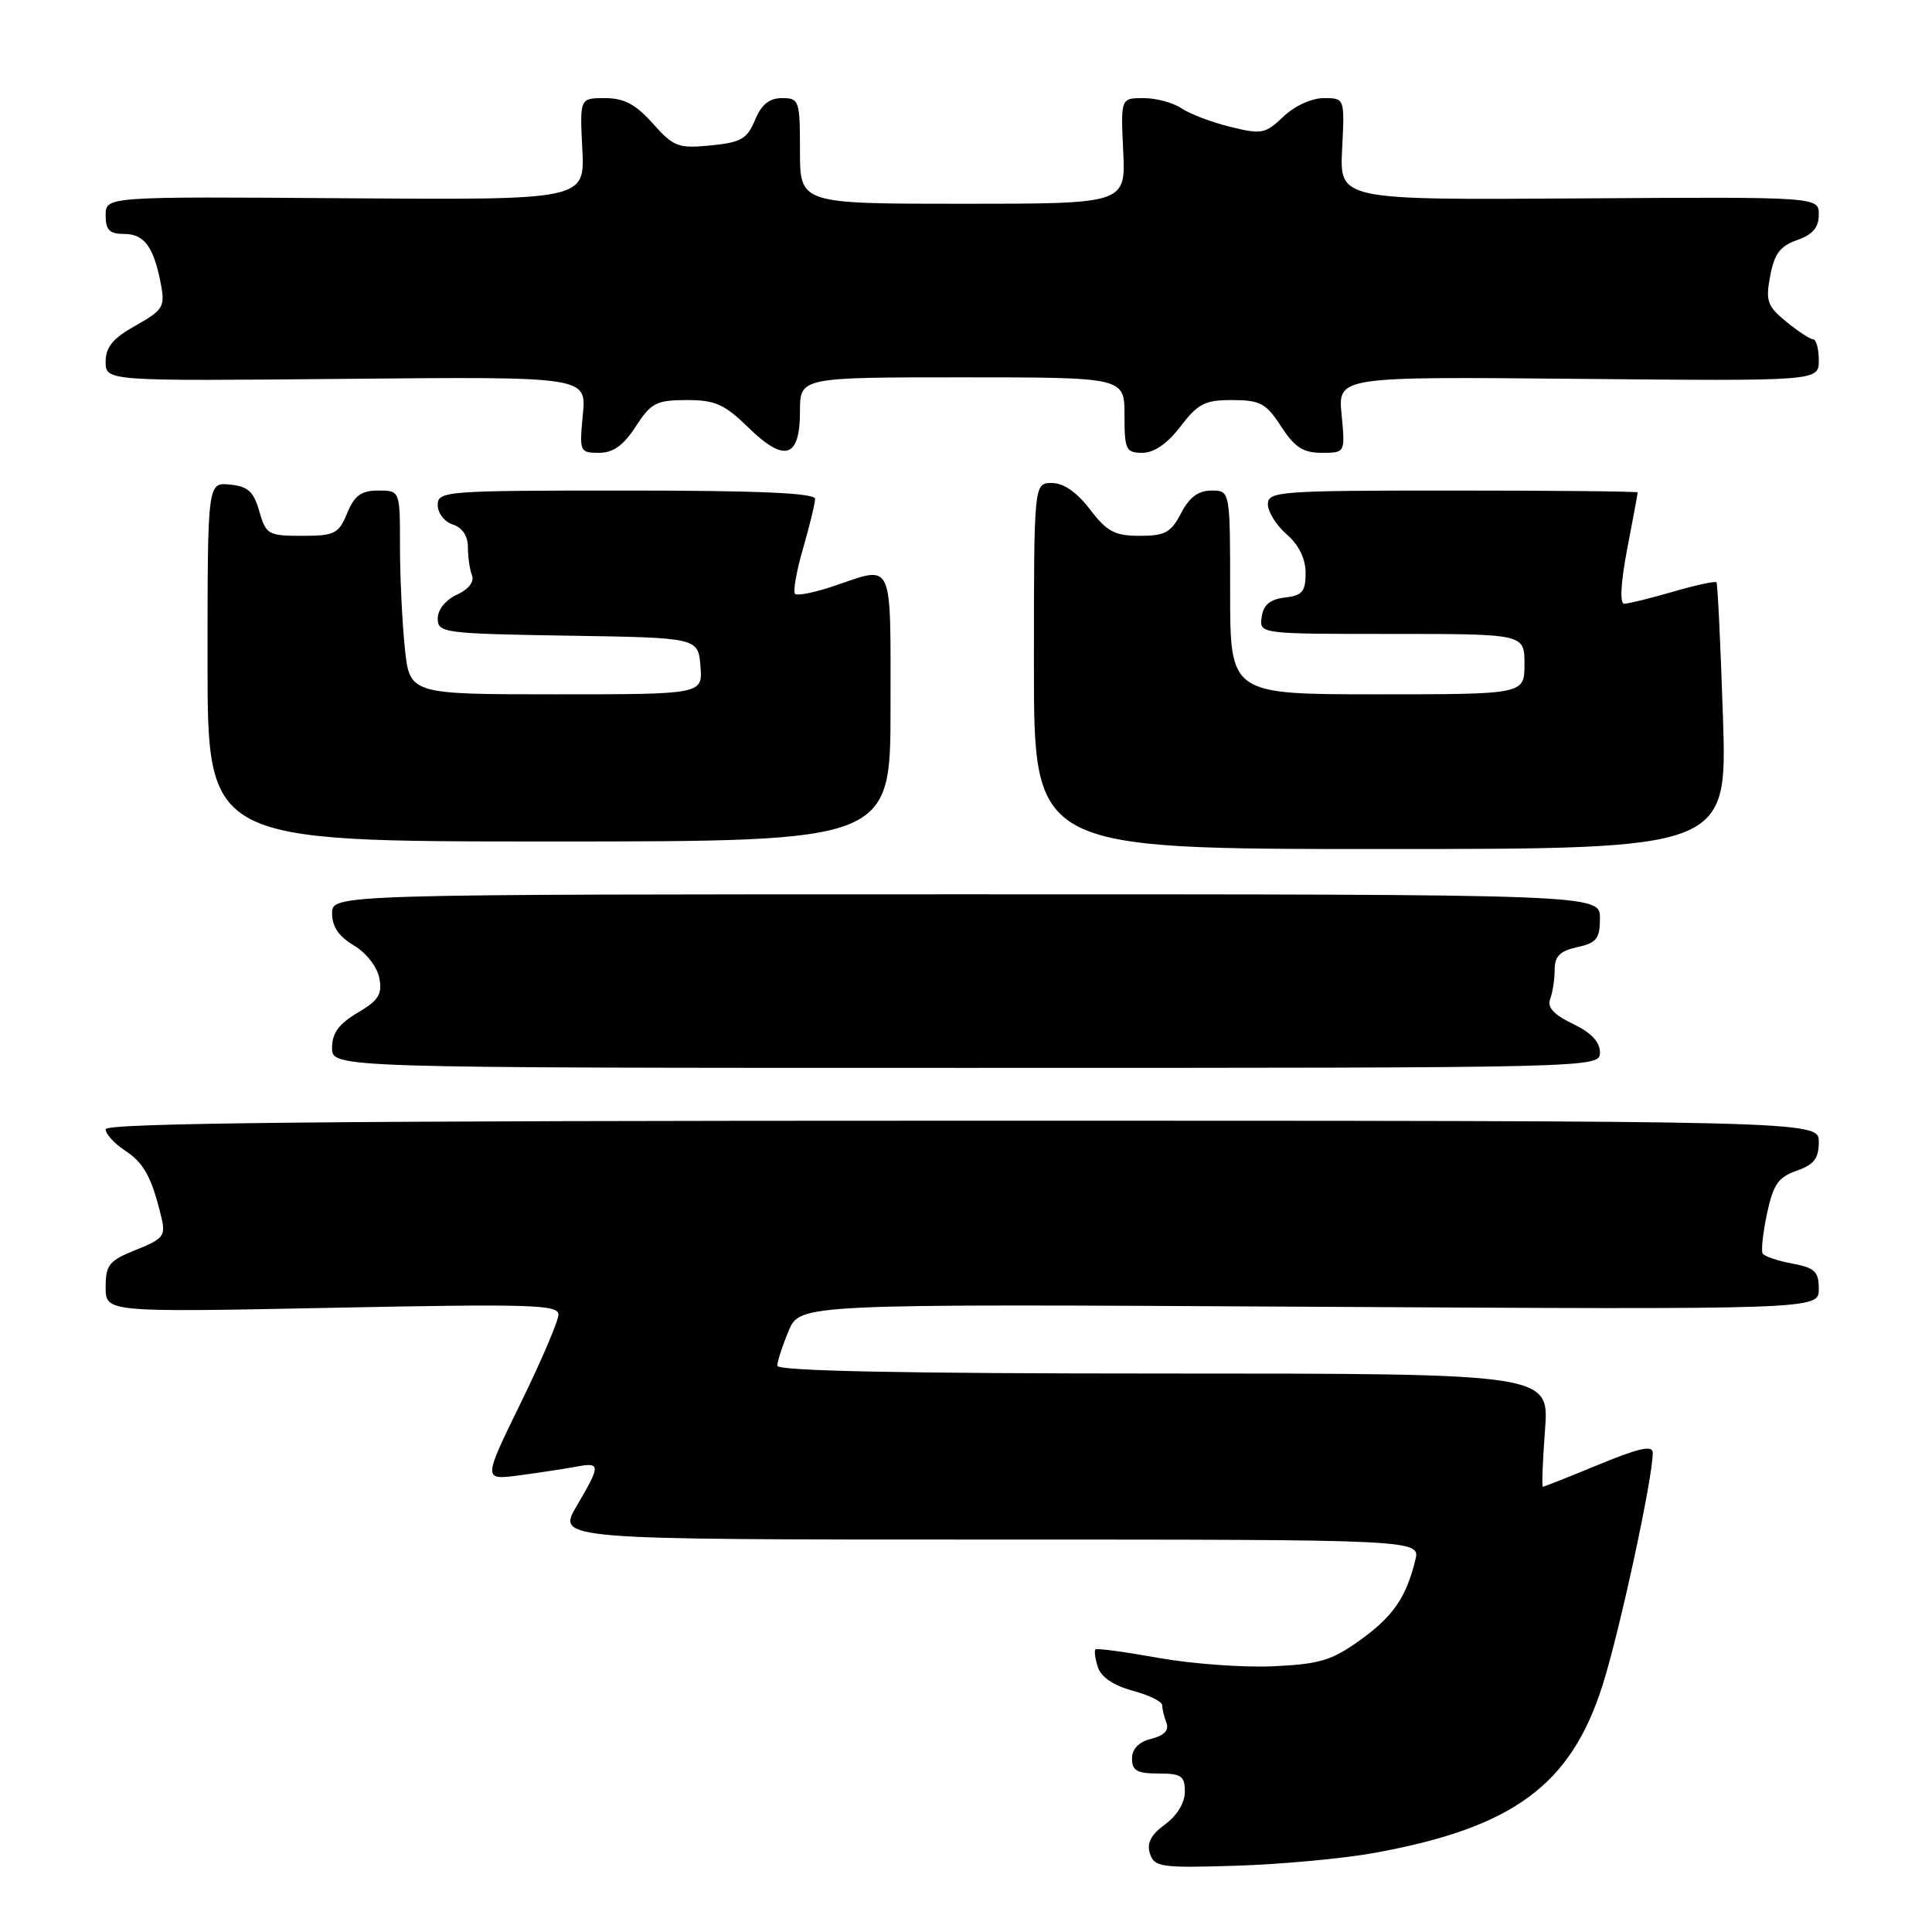 <?xml version="1.0" encoding="UTF-8" standalone="no"?>
<!DOCTYPE svg PUBLIC "-//W3C//DTD SVG 1.1//EN" "http://www.w3.org/Graphics/SVG/1.1/DTD/svg11.dtd" >
<svg xmlns="http://www.w3.org/2000/svg" xmlns:xlink="http://www.w3.org/1999/xlink" version="1.1" viewBox="0 0 256 256">
 <g >
 <path fill="currentColor"
d=" M 182.00 245.54 C 200.48 242.20 208.15 236.57 212.36 223.26 C 214.65 216.02 219.00 195.86 219.00 192.51 C 219.00 191.46 217.22 191.85 211.86 194.06 C 207.94 195.68 204.60 197.00 204.44 197.00 C 204.28 197.00 204.41 193.62 204.72 189.50 C 205.29 182.00 205.29 182.00 154.14 182.00 C 119.65 182.00 103.00 181.66 103.00 180.97 C 103.00 180.40 103.67 178.32 104.50 176.35 C 105.99 172.77 105.99 172.77 173.50 173.15 C 241.00 173.53 241.00 173.53 241.00 170.81 C 241.00 168.49 240.48 167.99 237.49 167.43 C 235.56 167.07 233.79 166.47 233.56 166.10 C 233.34 165.74 233.60 163.34 234.14 160.79 C 234.96 156.96 235.64 155.97 238.06 155.13 C 240.37 154.32 241.00 153.50 241.00 151.30 C 241.00 148.50 241.00 148.50 127.50 148.50 C 43.50 148.50 14.00 148.80 14.00 149.63 C 14.00 150.26 15.15 151.52 16.54 152.44 C 19.07 154.09 20.09 155.96 21.37 161.25 C 21.98 163.75 21.67 164.15 18.02 165.61 C 14.45 167.04 14.00 167.59 14.00 170.55 C 14.00 173.89 14.00 173.89 44.00 173.29 C 70.24 172.76 74.00 172.87 74.00 174.18 C 74.00 175.00 71.75 180.28 69.00 185.90 C 64.00 196.12 64.00 196.12 68.75 195.50 C 71.36 195.15 74.74 194.64 76.25 194.36 C 79.63 193.72 79.64 194.05 76.40 199.57 C 73.81 204.00 73.81 204.00 131.01 204.00 C 188.22 204.00 188.22 204.00 187.53 206.75 C 186.31 211.70 184.57 214.21 180.17 217.36 C 176.46 220.03 174.82 220.51 168.67 220.79 C 164.73 220.97 157.90 220.47 153.50 219.68 C 149.10 218.89 145.35 218.38 145.16 218.55 C 144.97 218.71 145.11 219.77 145.47 220.90 C 145.89 222.21 147.54 223.34 150.06 224.02 C 152.23 224.60 154.00 225.47 154.00 225.96 C 154.00 226.44 154.25 227.49 154.56 228.29 C 154.93 229.27 154.26 229.97 152.56 230.40 C 150.89 230.81 150.00 231.73 150.00 233.02 C 150.00 234.62 150.68 235.00 153.50 235.00 C 156.53 235.00 157.00 235.32 157.00 237.42 C 157.00 238.87 155.96 240.59 154.38 241.74 C 152.51 243.10 151.93 244.21 152.37 245.60 C 152.95 247.40 153.81 247.53 163.75 247.22 C 169.66 247.04 177.88 246.28 182.00 245.54 Z  M 212.00 139.44 C 212.00 138.05 210.82 136.81 208.40 135.66 C 205.89 134.45 204.99 133.48 205.40 132.39 C 205.73 131.53 206.00 129.78 206.00 128.50 C 206.00 126.71 206.71 126.00 209.00 125.50 C 211.56 124.94 212.00 124.38 212.00 121.67 C 212.00 118.50 212.00 118.50 128.00 118.50 C 44.00 118.50 44.00 118.50 44.00 121.03 C 44.00 122.77 44.91 124.11 46.88 125.27 C 48.51 126.23 49.98 128.11 50.26 129.59 C 50.68 131.75 50.17 132.55 47.38 134.20 C 44.89 135.67 44.00 136.90 44.00 138.85 C 44.00 141.50 44.00 141.50 128.00 141.50 C 212.00 141.50 212.00 141.50 212.00 139.44 Z  M 228.30 95.00 C 227.98 85.38 227.60 77.35 227.44 77.16 C 227.28 76.97 224.68 77.53 221.67 78.41 C 218.66 79.28 215.75 80.00 215.21 80.00 C 214.61 80.00 214.76 77.21 215.61 72.75 C 216.38 68.76 217.00 65.39 217.00 65.25 C 217.00 65.11 205.97 65.00 192.50 65.00 C 169.48 65.00 168.00 65.11 168.00 66.82 C 168.00 67.82 169.12 69.62 170.50 70.81 C 172.11 72.21 173.00 74.04 173.00 75.93 C 173.00 78.39 172.55 78.92 170.25 79.18 C 168.28 79.41 167.41 80.14 167.18 81.75 C 166.86 84.00 166.86 84.00 184.43 84.00 C 202.00 84.00 202.00 84.00 202.00 88.00 C 202.00 92.00 202.00 92.00 182.50 92.00 C 163.00 92.00 163.00 92.00 163.00 78.50 C 163.00 65.00 163.00 65.00 160.53 65.00 C 158.79 65.00 157.59 65.89 156.50 68.00 C 155.18 70.56 154.37 71.00 151.03 71.00 C 147.72 71.00 146.68 70.45 144.43 67.50 C 142.70 65.23 140.93 64.00 139.38 64.00 C 137.00 64.00 137.00 64.00 137.00 88.25 C 137.00 112.50 137.00 112.50 182.94 112.50 C 228.87 112.50 228.87 112.50 228.30 95.00 Z  M 118.00 93.75 C 118.00 73.96 118.45 74.95 110.62 77.61 C 108.02 78.50 105.65 78.98 105.35 78.69 C 105.06 78.39 105.53 75.68 106.41 72.67 C 107.28 69.66 108.00 66.70 108.00 66.10 C 108.00 65.33 100.46 65.00 83.00 65.00 C 58.96 65.00 58.00 65.07 58.00 66.93 C 58.00 68.00 58.90 69.15 60.00 69.50 C 61.25 69.90 62.00 71.01 62.00 72.49 C 62.00 73.78 62.24 75.47 62.54 76.24 C 62.87 77.09 62.08 78.10 60.54 78.80 C 59.05 79.48 58.00 80.79 58.00 81.95 C 58.00 83.86 58.76 83.96 75.25 84.23 C 92.50 84.50 92.50 84.50 92.81 88.25 C 93.12 92.00 93.12 92.00 73.70 92.00 C 54.28 92.00 54.28 92.00 53.64 85.85 C 53.29 82.47 53.00 76.40 53.00 72.35 C 53.00 65.00 53.00 65.00 50.12 65.00 C 47.87 65.00 46.97 65.65 46.00 68.00 C 44.87 70.74 44.34 71.00 40.02 71.00 C 35.54 71.00 35.24 70.83 34.36 67.75 C 33.62 65.14 32.86 64.44 30.47 64.21 C 27.50 63.91 27.50 63.91 27.50 87.71 C 27.50 111.50 27.50 111.50 72.75 111.50 C 118.00 111.50 118.00 111.50 118.00 93.75 Z  M 84.24 56.51 C 86.26 53.39 86.97 53.02 90.96 53.01 C 94.74 53.00 95.98 53.55 99.14 56.63 C 103.96 61.34 106.00 60.72 106.00 54.53 C 106.00 50.00 106.00 50.00 127.50 50.00 C 149.00 50.00 149.00 50.00 149.00 55.00 C 149.00 59.60 149.19 60.00 151.38 60.00 C 152.93 60.00 154.70 58.77 156.43 56.50 C 158.74 53.47 159.67 53.00 163.30 53.01 C 166.99 53.02 167.77 53.45 169.76 56.51 C 171.54 59.27 172.67 60.00 175.14 60.00 C 178.25 60.00 178.25 60.00 177.77 54.95 C 177.28 49.90 177.28 49.90 209.14 50.20 C 241.00 50.50 241.00 50.50 241.00 47.75 C 241.00 46.24 240.66 44.98 240.25 44.96 C 239.84 44.94 238.23 43.89 236.68 42.62 C 234.17 40.57 233.93 39.88 234.56 36.56 C 235.11 33.62 235.89 32.59 238.13 31.81 C 240.20 31.08 241.00 30.14 241.00 28.44 C 241.00 26.08 241.00 26.08 209.25 26.29 C 177.50 26.50 177.50 26.50 177.84 19.75 C 178.18 13.00 178.18 13.00 175.40 13.00 C 173.80 13.00 171.51 14.05 170.05 15.46 C 167.66 17.74 167.17 17.83 162.99 16.80 C 160.52 16.19 157.61 15.08 156.53 14.34 C 155.44 13.60 153.19 13.00 151.53 13.00 C 148.50 13.00 148.50 13.00 148.83 20.00 C 149.16 27.00 149.16 27.00 127.58 27.00 C 106.00 27.00 106.00 27.00 106.00 20.00 C 106.00 13.30 105.90 13.00 103.62 13.00 C 101.94 13.00 100.89 13.85 100.04 15.91 C 99.00 18.41 98.18 18.88 94.17 19.27 C 89.87 19.69 89.26 19.46 86.50 16.36 C 84.23 13.82 82.69 13.00 80.16 13.00 C 76.82 13.00 76.82 13.00 77.16 19.75 C 77.50 26.50 77.50 26.50 45.75 26.27 C 14.00 26.04 14.00 26.04 14.00 28.52 C 14.00 30.49 14.51 31.00 16.46 31.00 C 19.14 31.00 20.38 32.72 21.33 37.71 C 21.88 40.64 21.60 41.10 17.97 43.14 C 14.95 44.83 14.00 45.99 14.00 47.93 C 14.00 50.50 14.00 50.50 45.86 50.20 C 77.72 49.90 77.72 49.90 77.23 54.95 C 76.76 59.85 76.82 60.00 79.36 60.00 C 81.26 60.00 82.61 59.03 84.24 56.51 Z "/>
</g>
</svg>